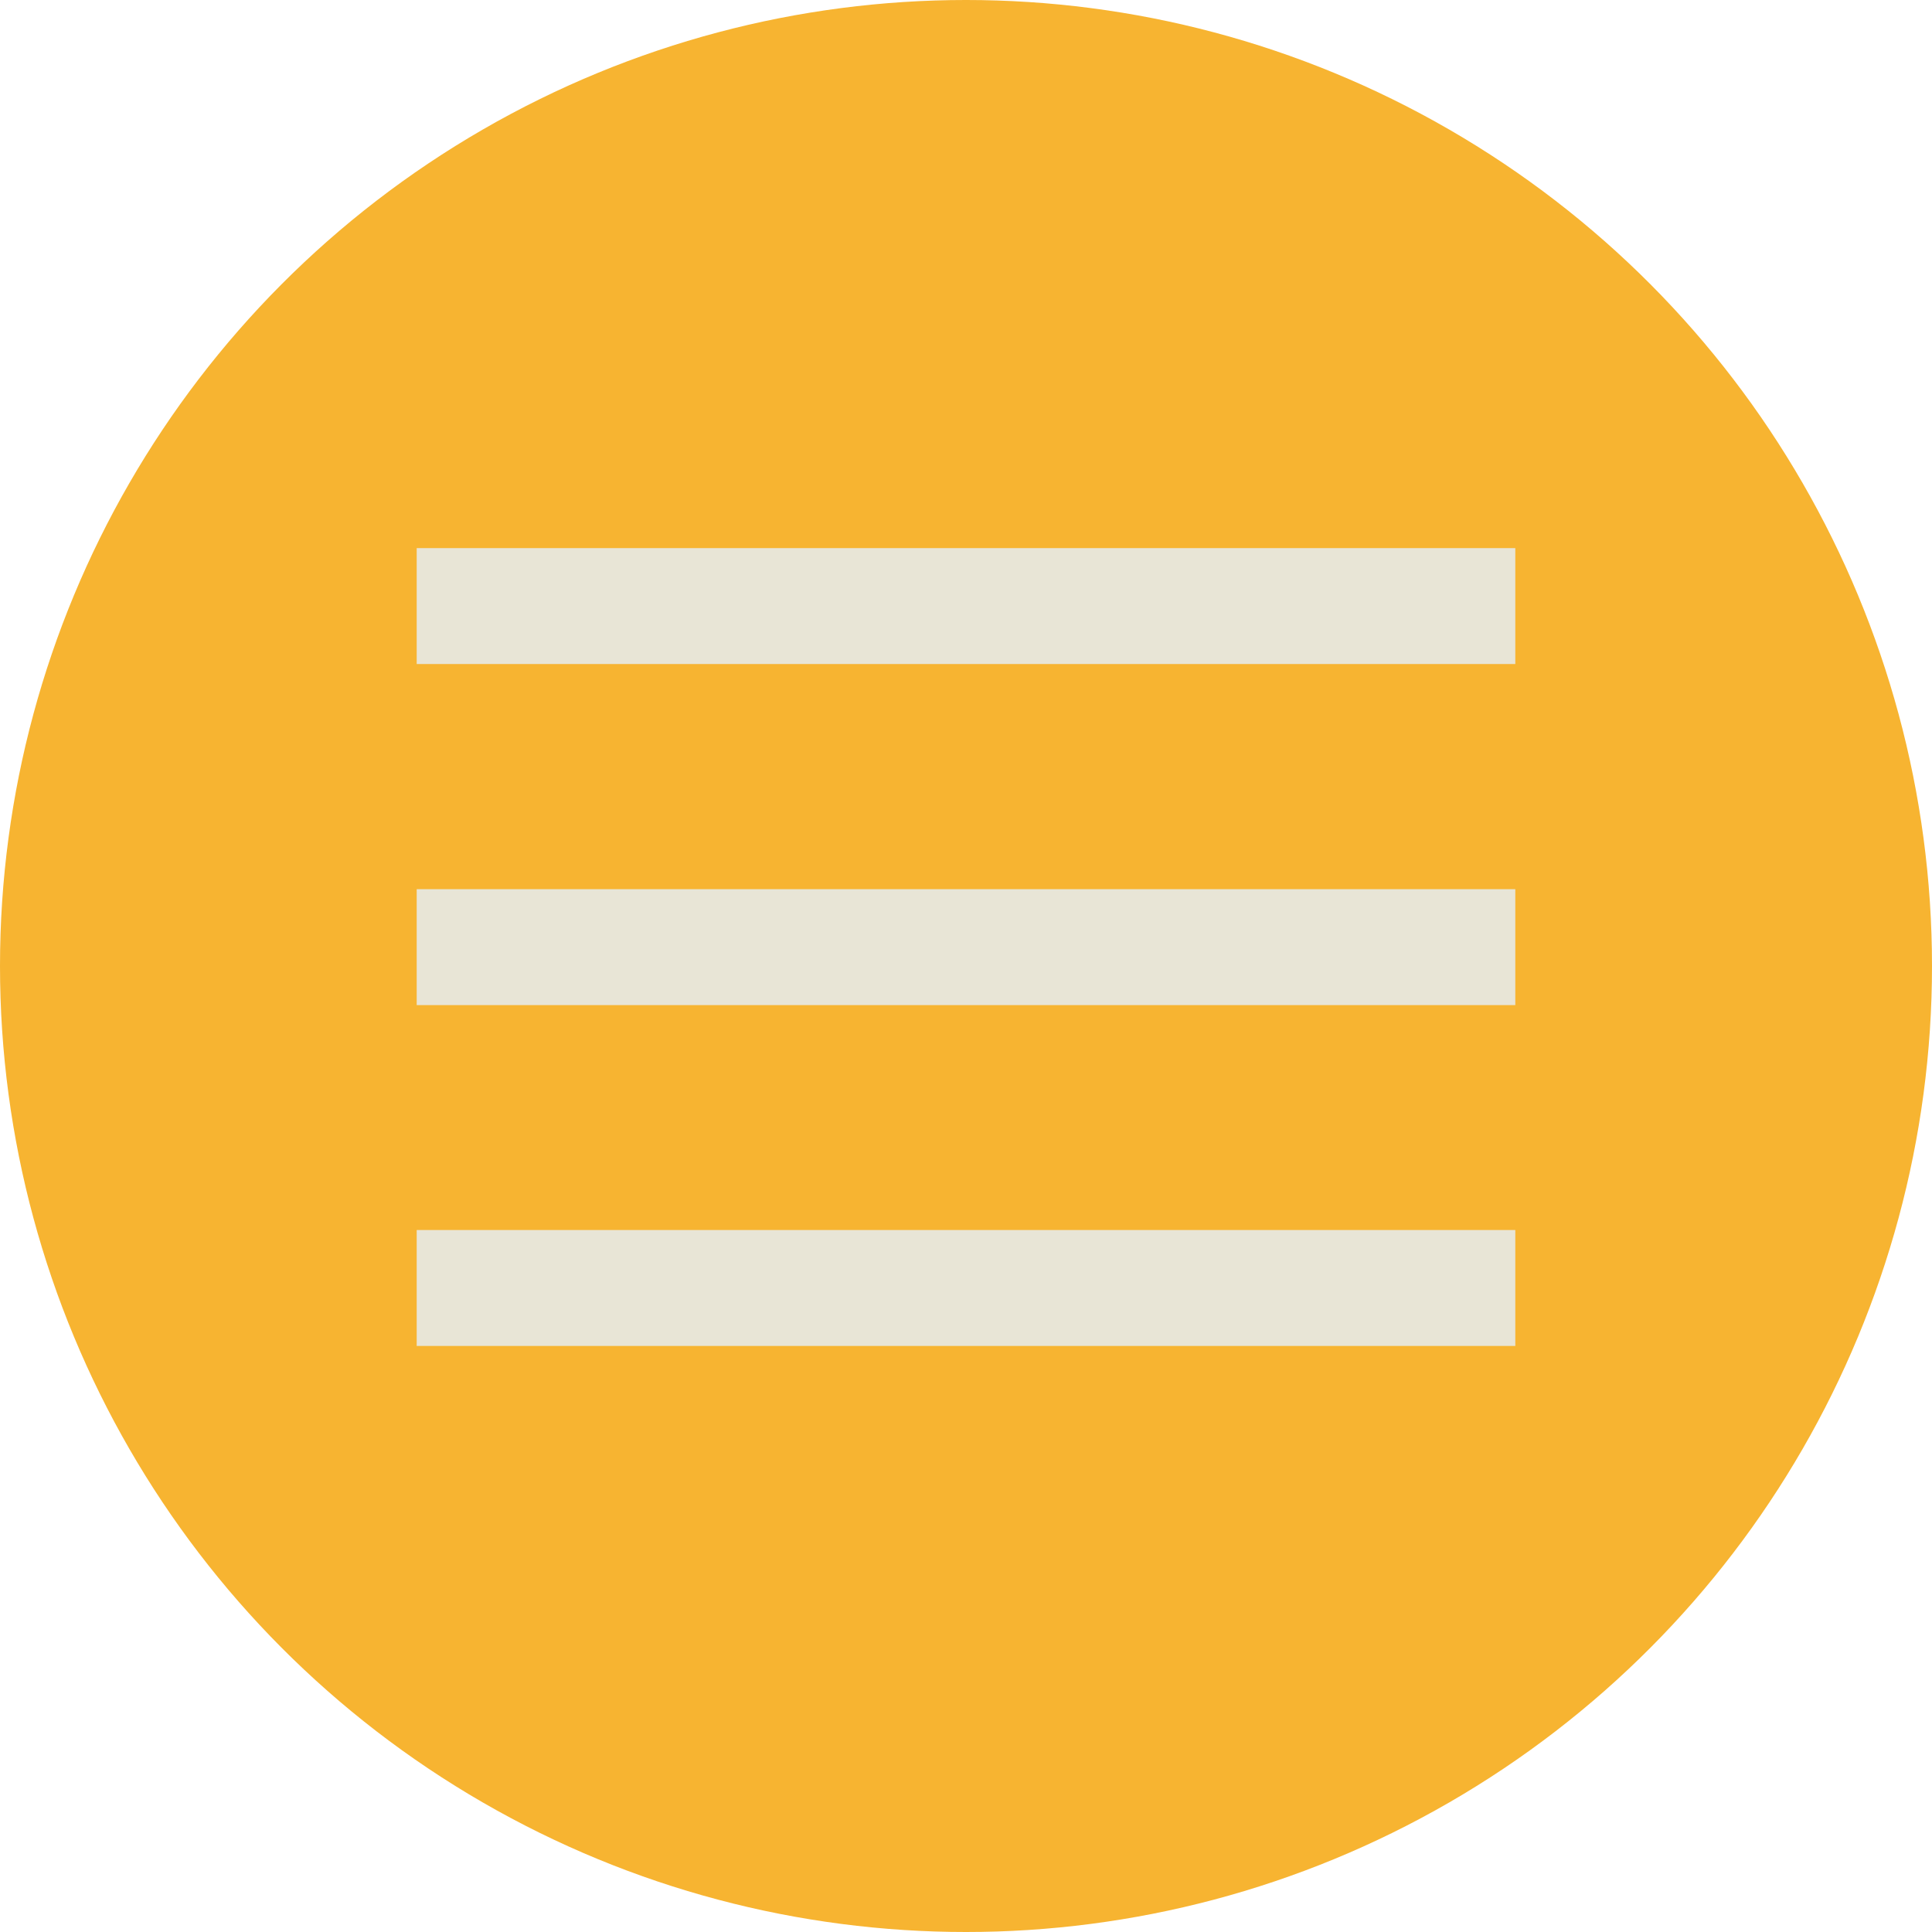 <svg width="50" height="50" viewBox="0 0 50 50" fill="none" xmlns="http://www.w3.org/2000/svg">
<circle cx="25" cy="25" r="25" fill="#F7B431"/>
<path d="M10.784 15.685H39.216" stroke="#E8E5D6" stroke-width="3"/>
<path d="M10.784 24.512H39.216" stroke="#E8E5D6" stroke-width="3"/>
<path d="M10.784 33.333H39.216" stroke="#E8E5D6" stroke-width="3"/>
</svg>
